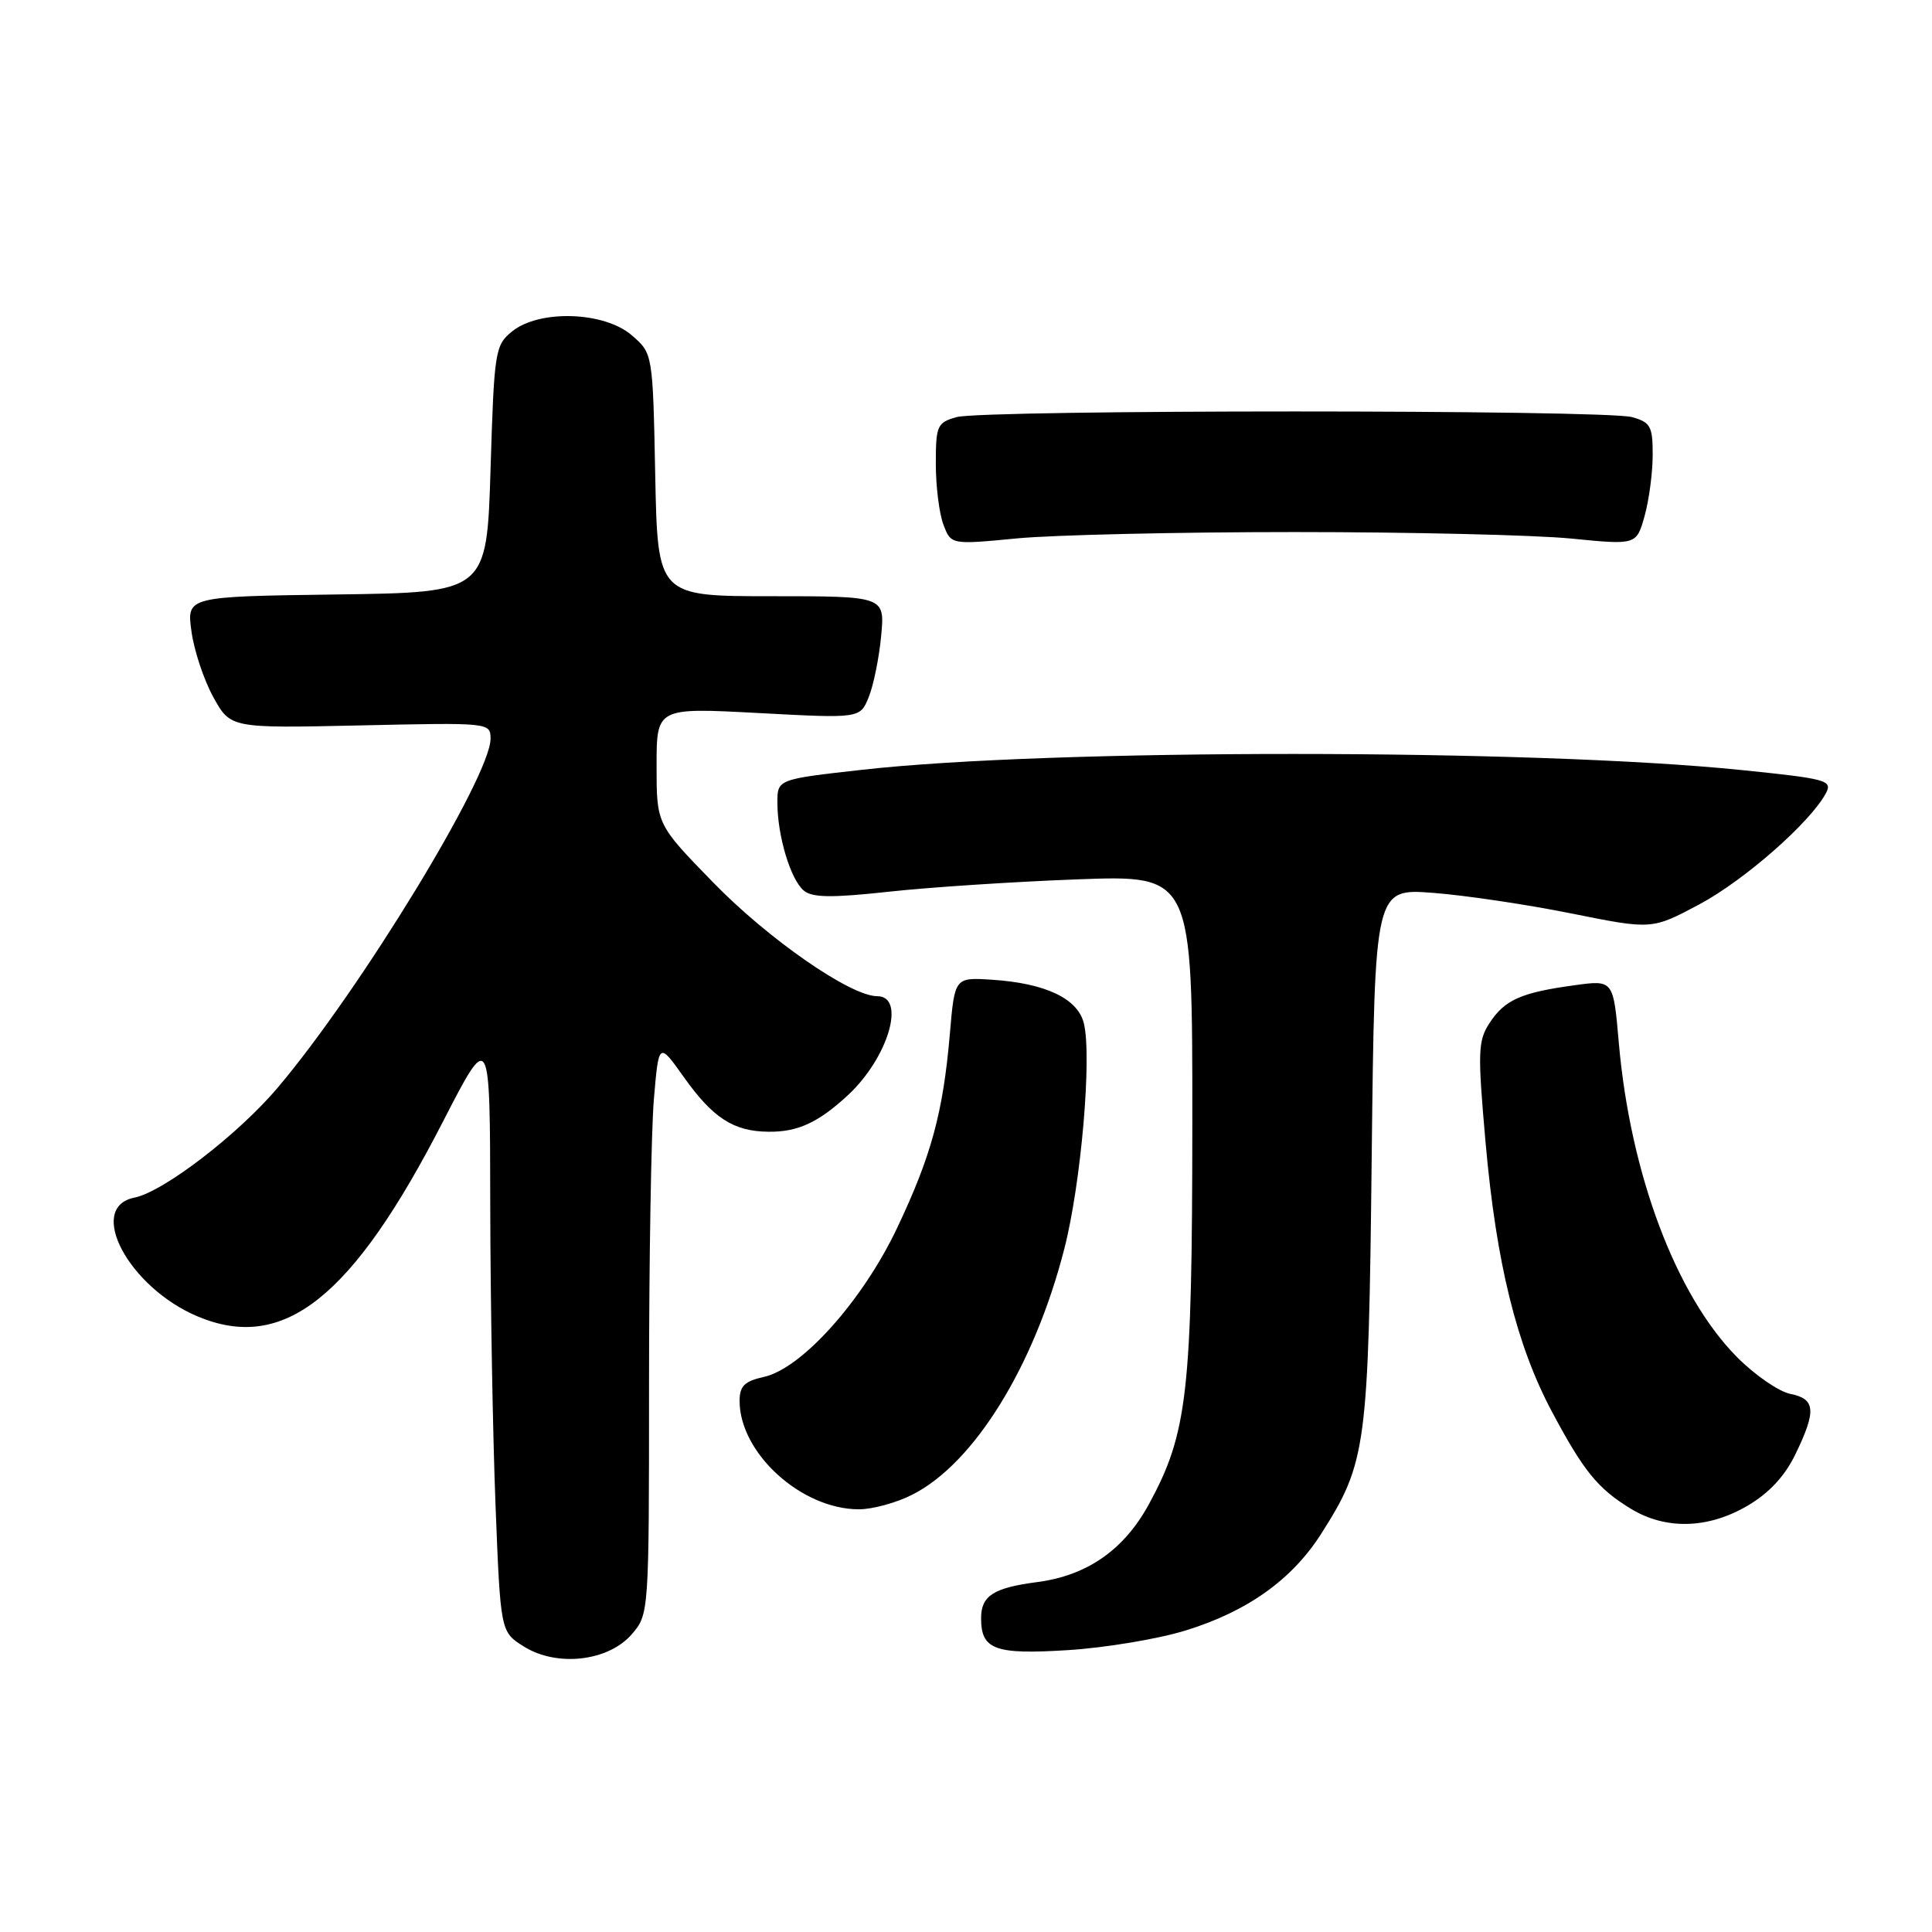 <?xml version="1.0" encoding="UTF-8" standalone="no"?>
<!DOCTYPE svg PUBLIC "-//W3C//DTD SVG 1.1//EN" "http://www.w3.org/Graphics/SVG/1.1/DTD/svg11.dtd" >
<svg xmlns="http://www.w3.org/2000/svg" xmlns:xlink="http://www.w3.org/1999/xlink" version="1.1" viewBox="0 0 256 256">
 <g >
 <path fill="currentColor"
d=" M 83.72 216.54 C 85.99 213.91 86.00 213.70 86.00 183.60 C 86.00 166.93 86.29 149.87 86.64 145.68 C 87.29 138.05 87.29 138.05 90.61 142.72 C 94.46 148.14 97.20 149.92 101.82 149.96 C 105.70 150.01 108.42 148.75 112.34 145.13 C 117.69 140.18 120.11 132.00 116.23 132.00 C 112.70 132.00 101.81 124.45 94.49 116.92 C 87.00 109.23 87.00 109.23 87.00 101.49 C 87.00 93.76 87.00 93.76 100.49 94.48 C 113.97 95.20 113.97 95.20 115.12 92.35 C 115.75 90.78 116.49 87.14 116.76 84.25 C 117.25 79.00 117.25 79.00 102.19 79.00 C 87.14 79.00 87.14 79.00 86.82 62.91 C 86.50 46.82 86.50 46.82 83.69 44.41 C 80.04 41.27 71.46 41.00 67.86 43.91 C 65.60 45.74 65.48 46.48 65.00 62.16 C 64.50 78.50 64.50 78.50 44.62 78.77 C 24.73 79.04 24.73 79.04 25.37 83.66 C 25.71 86.19 27.02 90.12 28.27 92.38 C 30.55 96.50 30.55 96.50 47.78 96.12 C 64.87 95.74 65.00 95.75 65.00 97.89 C 65.00 102.87 47.82 131.06 36.86 144.05 C 31.61 150.28 21.67 157.92 17.82 158.69 C 11.38 159.97 17.06 170.62 26.23 174.45 C 37.61 179.21 46.70 171.98 58.71 148.59 C 64.93 136.50 64.93 136.50 64.96 159.59 C 64.98 172.29 65.30 190.23 65.66 199.45 C 66.32 216.23 66.32 216.23 69.41 218.17 C 73.79 220.92 80.62 220.14 83.72 216.54 Z  M 157.09 216.05 C 165.31 213.52 171.22 209.29 175.08 203.21 C 181.07 193.78 181.33 191.83 181.76 153.11 C 182.16 117.72 182.16 117.72 189.91 118.31 C 194.18 118.64 202.44 119.87 208.27 121.05 C 218.88 123.18 218.88 123.18 225.14 119.85 C 231.12 116.66 239.86 108.99 241.94 105.11 C 242.85 103.40 242.07 103.19 230.71 102.03 C 203.04 99.21 139.20 99.19 114.25 102.00 C 103.00 103.26 103.00 103.26 103.01 106.38 C 103.01 110.75 104.76 116.56 106.51 118.01 C 107.64 118.95 110.21 118.98 117.74 118.16 C 123.11 117.57 134.36 116.83 142.75 116.52 C 158.00 115.95 158.00 115.95 157.99 148.73 C 157.97 184.55 157.36 189.89 152.24 199.31 C 148.94 205.36 144.07 208.76 137.47 209.63 C 131.64 210.39 130.00 211.44 130.00 214.42 C 130.00 218.59 131.81 219.26 141.51 218.65 C 146.46 218.34 153.47 217.17 157.09 216.05 Z  M 231.57 199.51 C 234.39 197.86 236.51 195.59 237.90 192.70 C 240.70 186.92 240.57 185.36 237.23 184.70 C 235.70 184.39 232.52 182.20 230.16 179.82 C 222.08 171.67 216.02 155.57 214.50 138.17 C 213.78 129.84 213.78 129.84 208.64 130.55 C 201.57 131.51 199.39 132.48 197.39 135.53 C 195.83 137.91 195.78 139.35 196.85 151.43 C 198.26 167.33 200.94 178.21 205.61 187.00 C 209.83 194.93 211.70 197.24 216.10 199.92 C 220.71 202.73 226.33 202.59 231.57 199.51 Z  M 120.93 198.03 C 129.10 193.87 137.04 181.02 141.02 165.50 C 143.25 156.86 144.71 139.95 143.61 135.57 C 142.79 132.30 138.51 130.28 131.45 129.82 C 126.50 129.50 126.50 129.50 125.86 137.00 C 124.97 147.40 123.40 153.17 118.87 162.72 C 114.31 172.33 106.24 181.35 101.21 182.45 C 98.65 183.02 98.00 183.66 98.00 185.63 C 98.00 192.54 106.18 199.98 113.79 199.99 C 115.60 200.00 118.81 199.12 120.93 198.03 Z  M 171.50 70.50 C 186.90 70.50 203.40 70.89 208.17 71.36 C 216.84 72.22 216.84 72.22 217.92 68.36 C 218.51 66.24 218.99 62.60 218.99 60.27 C 219.00 56.50 218.70 55.95 216.25 55.27 C 212.66 54.27 130.34 54.27 126.75 55.27 C 124.18 55.99 124.00 56.40 124.00 61.45 C 124.00 64.43 124.45 68.06 125.01 69.52 C 126.02 72.18 126.02 72.18 134.76 71.34 C 139.57 70.88 156.10 70.50 171.50 70.50 Z "/>
</g>
</svg>
